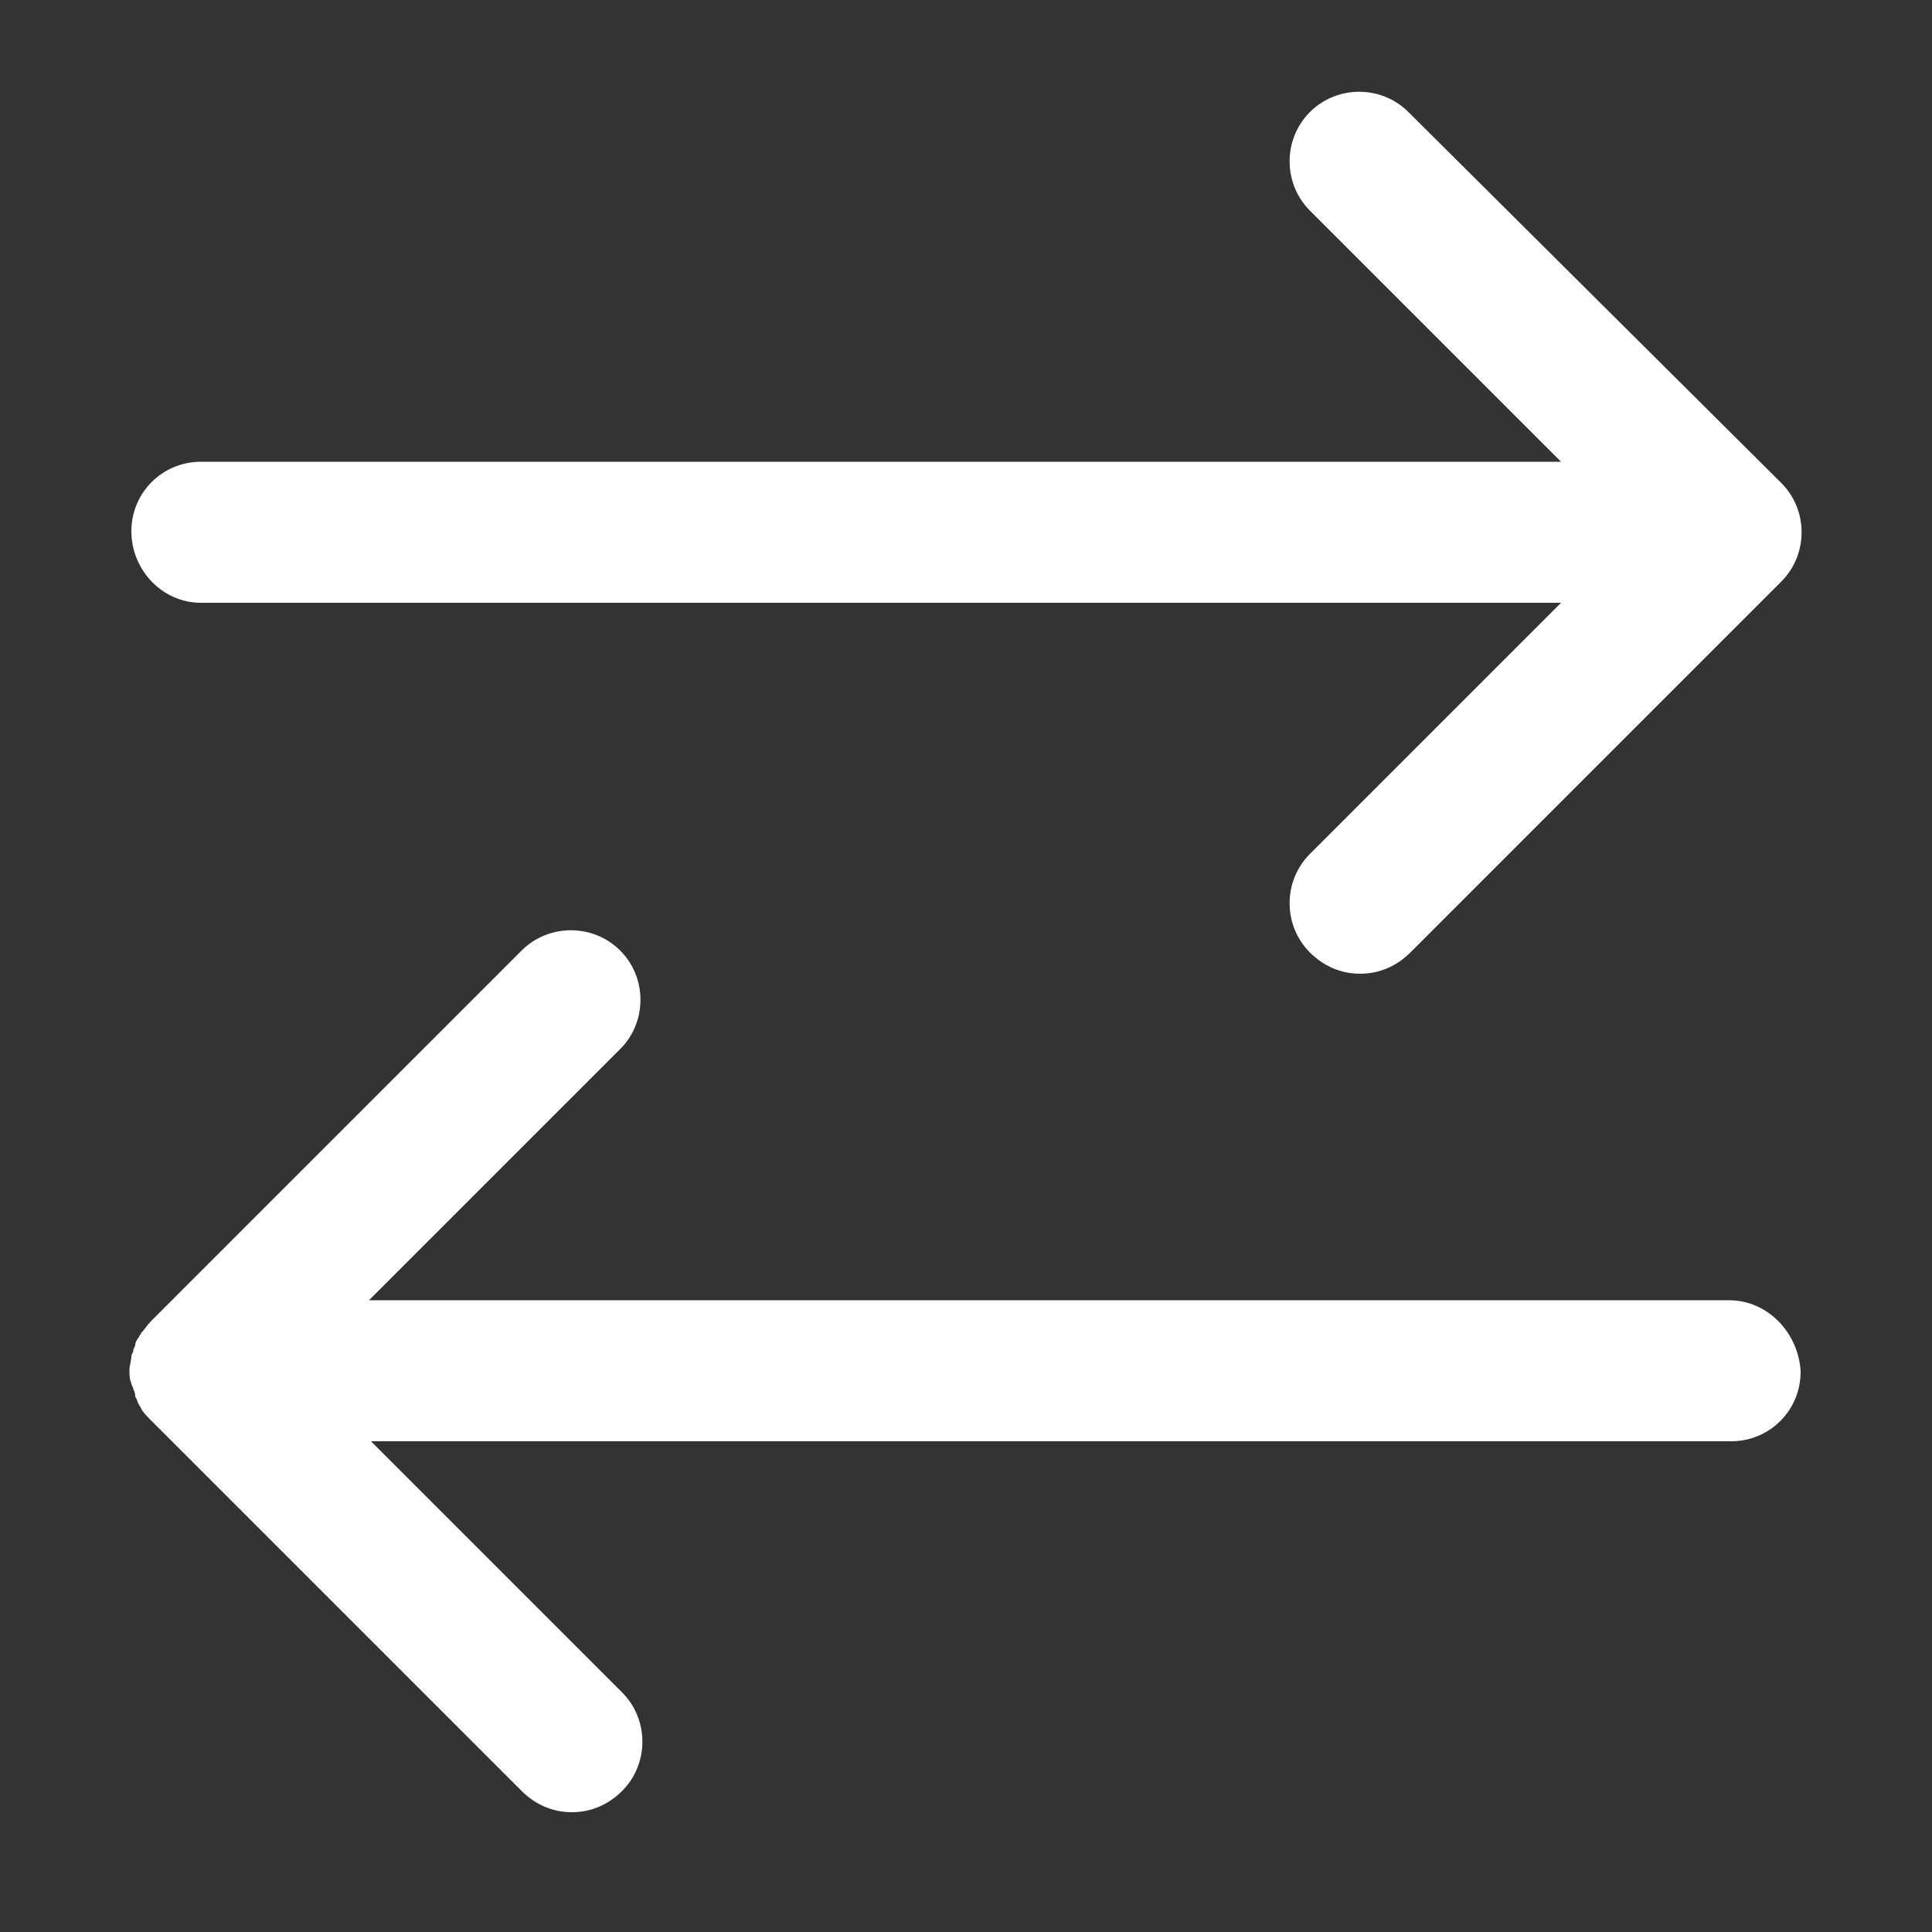 <svg fill="#ffffff" xmlns="http://www.w3.org/2000/svg" xmlns:xlink="http://www.w3.org/1999/xlink" version="1.1" x="0px" y="0px" viewBox="0 0 100 100" enable-background="new 0 0 100 100" xml:space="preserve"><rect x="0" y="0" width="100" height="100" fill="#333333" stroke="none"/><g><path d="M10.4,31.2h70.4l-13,13c-1.4,1.4-1.4,3.7,0,5.1c0.7,0.7,1.6,1.1,2.6,1.1s1.9-0.4,2.6-1.1l19.2-19.2c1.4-1.4,1.4-3.7,0-5.1   L72.9,5.8c-1.4-1.4-3.7-1.4-5.1,0c-1.4,1.4-1.4,3.7,0,5.1l13,13H10.4c-2,0-3.6,1.6-3.6,3.6S8.4,31.2,10.4,31.2z"></path><path d="M89.5,67.3H19.1l13-13c1.4-1.4,1.4-3.7,0-5.1c-1.4-1.4-3.7-1.4-5.1,0L7.8,68.4c-0.2,0.2-0.3,0.4-0.5,0.6   c0,0.1-0.1,0.1-0.1,0.2c-0.1,0.1-0.2,0.3-0.2,0.4c0,0.1-0.1,0.2-0.1,0.3c0,0.1-0.1,0.2-0.1,0.3c0,0.2-0.1,0.5-0.1,0.7l0,0   c0,0,0,0,0,0c0,0.2,0,0.5,0.1,0.7c0,0.1,0.1,0.2,0.1,0.3C7,72.1,7,72.2,7,72.3c0.1,0.1,0.1,0.3,0.2,0.4c0,0.1,0.1,0.1,0.1,0.2   c0.1,0.2,0.3,0.4,0.5,0.6L27,92.7c0.7,0.7,1.6,1.1,2.6,1.1s1.9-0.4,2.6-1.1c1.4-1.4,1.4-3.7,0-5.1l-13-13h70.4c2,0,3.6-1.6,3.6-3.6   C93.1,69,91.5,67.3,89.5,67.3z"></path></g></svg>